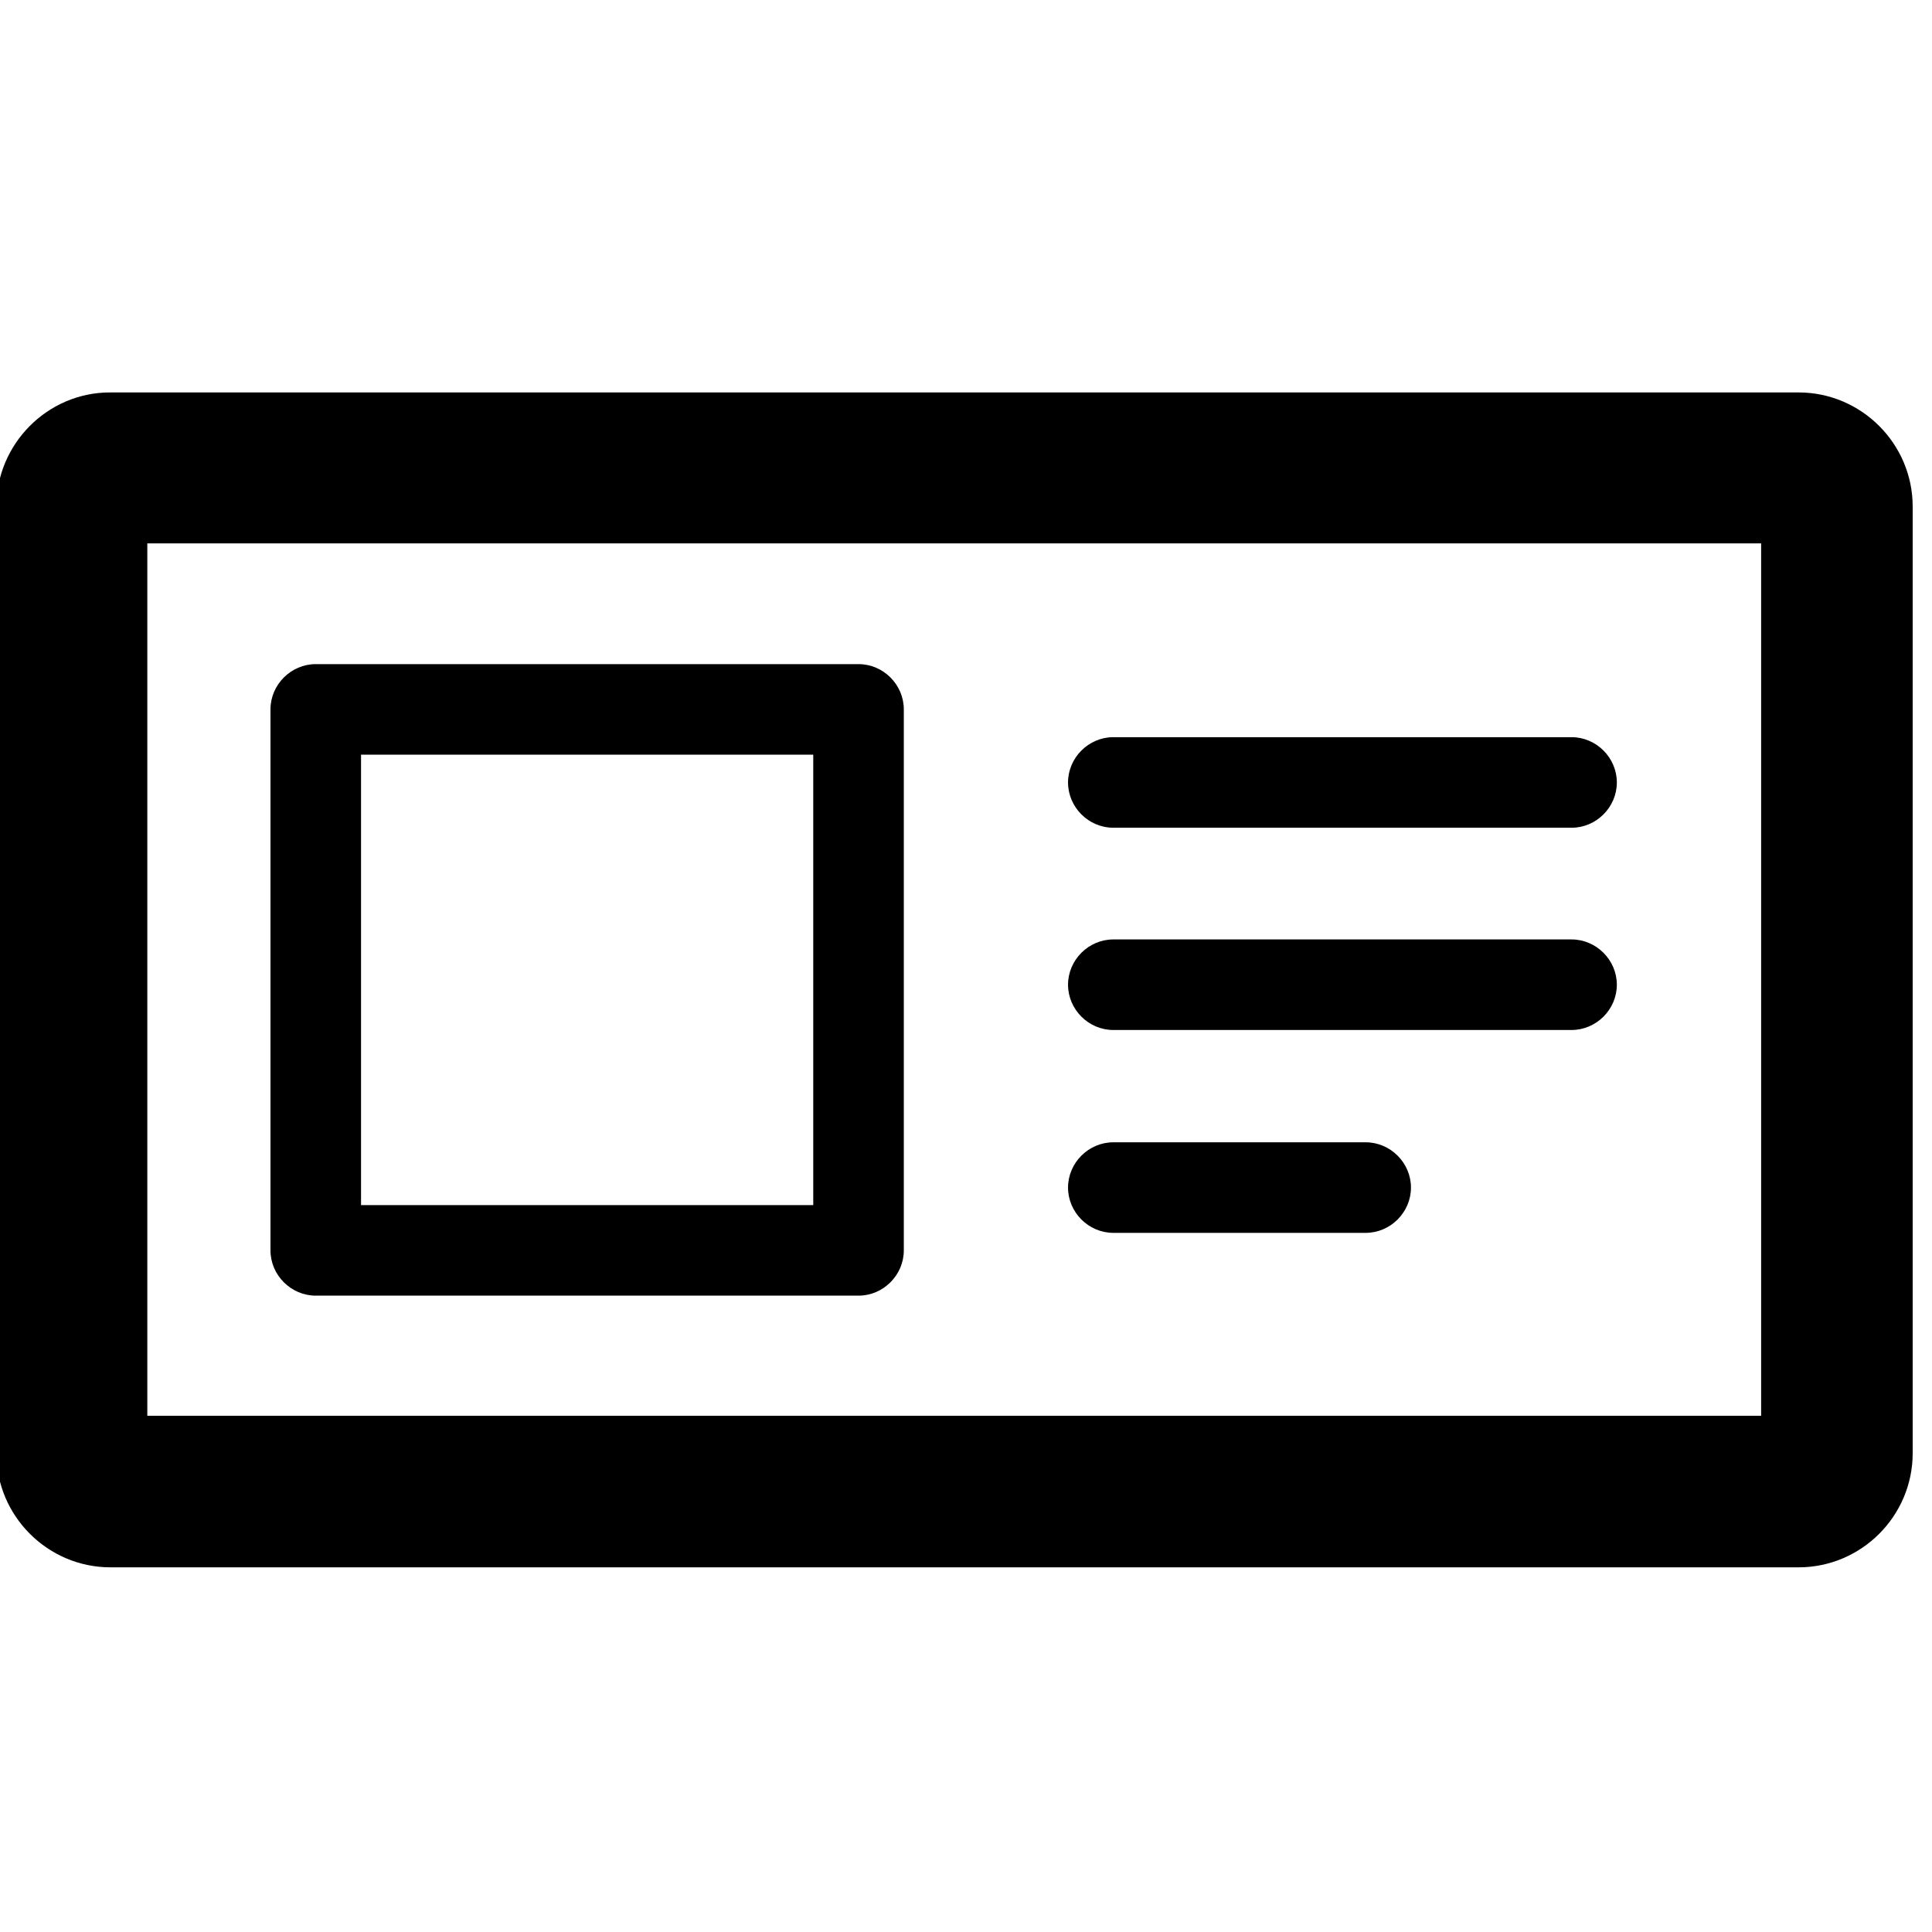 <?xml version="1.0" encoding="UTF-8"?><svg id="Lager_1" xmlns="http://www.w3.org/2000/svg" viewBox="0 0 32 32"><path d="M29.79,6.5H1.82C.79,6.5-.06,7.35-.06,8.39v15.68c0,1.04,.85,1.89,1.89,1.89H29.79c1.04,0,1.89-.85,1.89-1.89V8.39c0-1.04-.85-1.89-1.89-1.89Zm-.61,16.95H2.44V9H29.17v14.45Z"/><path d="M18.44,17.06h7.59c.41,0,.75-.34,.75-.75s-.34-.75-.75-.75h-7.59c-.41,0-.75,.34-.75,.75s.34,.75,.75,.75Z"/><path d="M18.44,13.71h7.59c.41,0,.75-.34,.75-.75s-.34-.75-.75-.75h-7.59c-.41,0-.75,.34-.75,.75s.34,.75,.75,.75Z"/><path d="M18.44,20.42h4.18c.41,0,.75-.34,.75-.75s-.34-.75-.75-.75h-4.18c-.41,0-.75,.34-.75,.75s.34,.75,.75,.75Z"/><path d="M5.23,21.46H14.22c.41,0,.75-.34,.75-.75V11.75c0-.41-.34-.75-.75-.75H5.23c-.41,0-.75,.34-.75,.75v8.96c0,.41,.34,.75,.75,.75Zm.75-8.96h7.49v7.46H5.98v-7.46Z"/></svg>